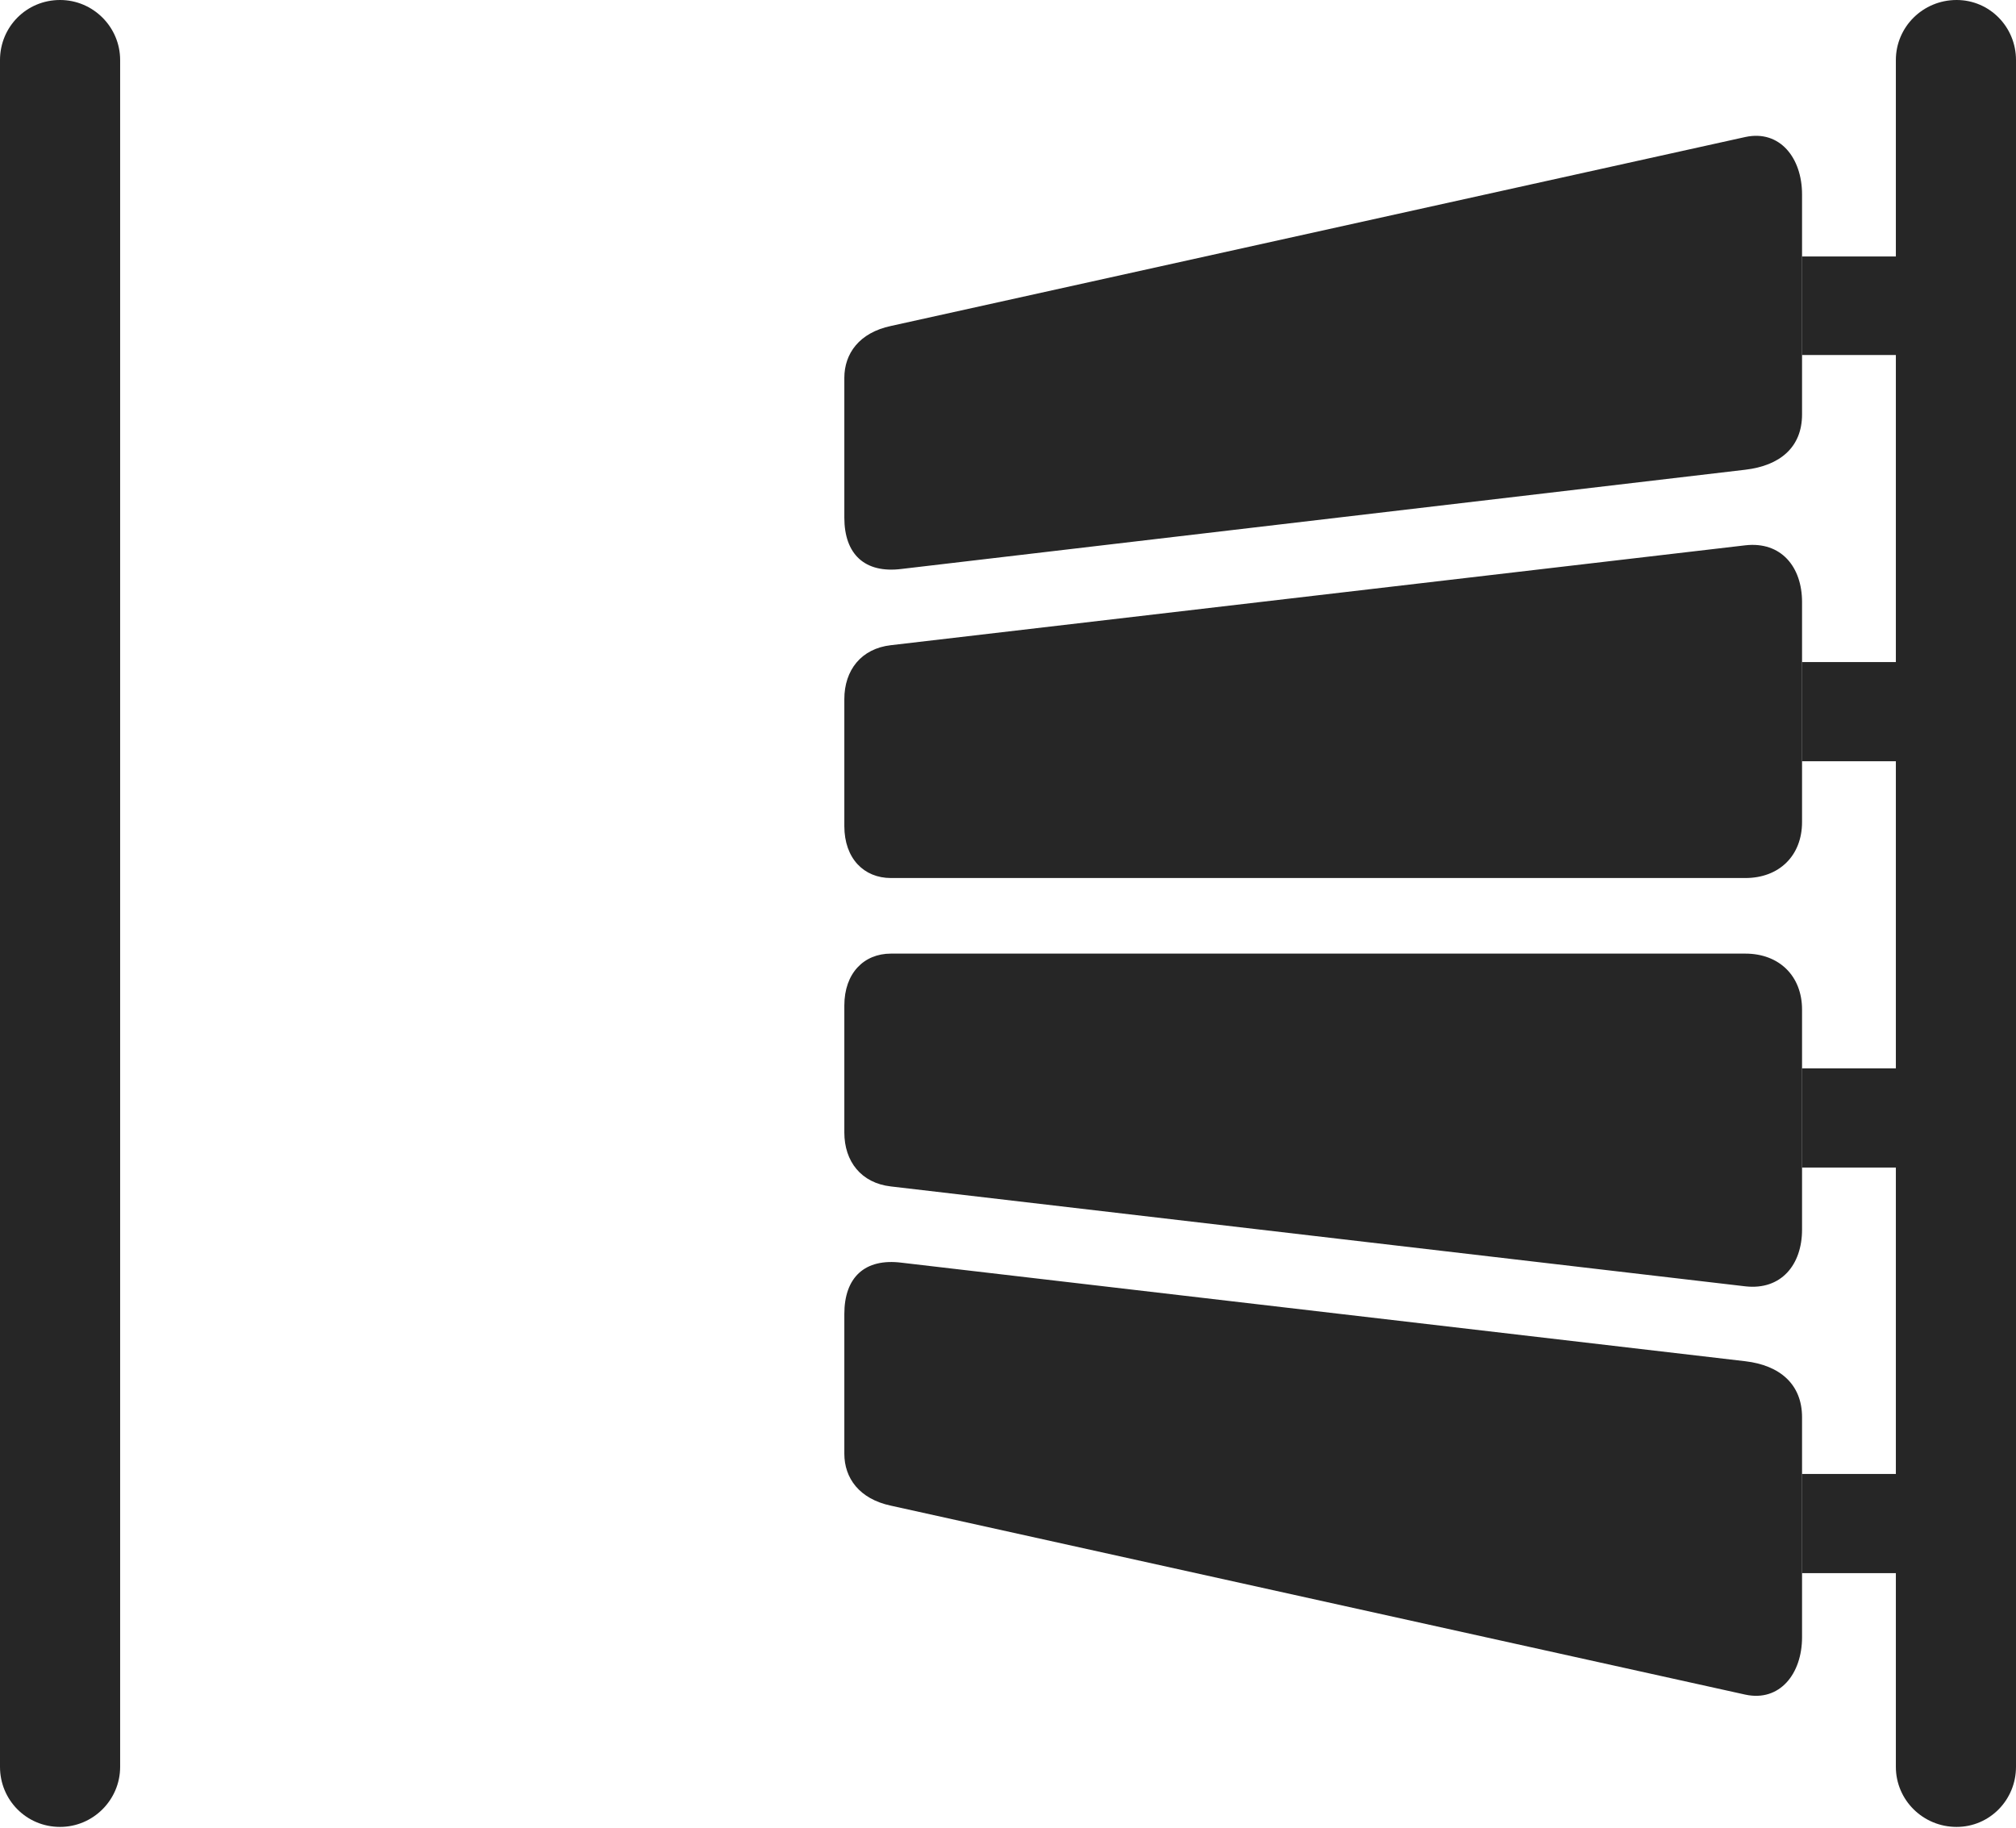 <?xml version="1.0" encoding="UTF-8"?>
<!--Generator: Apple Native CoreSVG 326-->
<!DOCTYPE svg
PUBLIC "-//W3C//DTD SVG 1.1//EN"
       "http://www.w3.org/Graphics/SVG/1.1/DTD/svg11.dtd">
<svg version="1.1" xmlns="http://www.w3.org/2000/svg" xmlns:xlink="http://www.w3.org/1999/xlink" viewBox="0 0 746.75 677.25">
 <g>
  <rect height="677.25" opacity="0" width="746.75" x="0" y="0"/>
  <path d="M44.5 22.25L44.5 654.5C44.5 666.75 34.5 676.75 22.25 676.75C9.75 676.75 0 666.75 0 654.5L0 22.25C0 10 9.75 0 22.25 0C34.5 0 44.5 10 44.5 22.25ZM746.75 22.25L746.75 654.5C746.75 666.75 737 676.75 724.75 676.75C712.25 676.75 702.25 666.75 702.25 654.5L702.25 582.75L667.5 582.75L667.5 546L702.25 546L702.25 432.5L667.5 432.5L667.5 395.75L702.25 395.75L702.25 282L667.5 282L667.5 245.25L702.25 245.25L702.25 131.5L667.5 131.5L667.5 95L702.25 95L702.25 22.25C702.25 10 712.25 0 724.75 0C737 0 746.75 10 746.75 22.25Z" fill="black" fill-opacity="0.85"/>
  <path d="M334 210.75L646.5 174C659.25 172.5 667.5 165.75 667.5 153.5L667.5 72C667.5 58.5 659.25 48 646.5 50.75L330 120.75C318.25 123.25 312.75 131 312.75 140L312.75 191.75C312.75 205.25 320.25 212.5 334 210.75ZM330 325.25L646.5 325.25C659 325.25 667.5 317 667.5 304.5L667.5 223C667.5 210 659.75 200.5 646.5 202L330 239C319 240.25 312.75 248.25 312.75 259L312.75 306C312.75 318 320 325.25 330 325.25ZM330 439.5L646.5 476.5C659.75 478 667.5 468.5 667.5 455.5L667.5 374C667.5 361.5 659 353.25 646.5 353.25L330 353.25C320 353.25 312.75 360.5 312.75 372.5L312.75 419.5C312.75 430.25 319 438.25 330 439.5ZM330 557.75L646.5 627.75C659.25 630.5 667.5 620 667.5 606.5L667.5 525C667.5 512.75 659.25 505.75 646.5 504.25L334 467.75C320.25 466 312.75 473.25 312.75 486.75L312.75 538.5C312.75 547.5 318.25 555.25 330 557.75Z" fill="black" fill-opacity="0.85"/>
 </g>
</svg>
